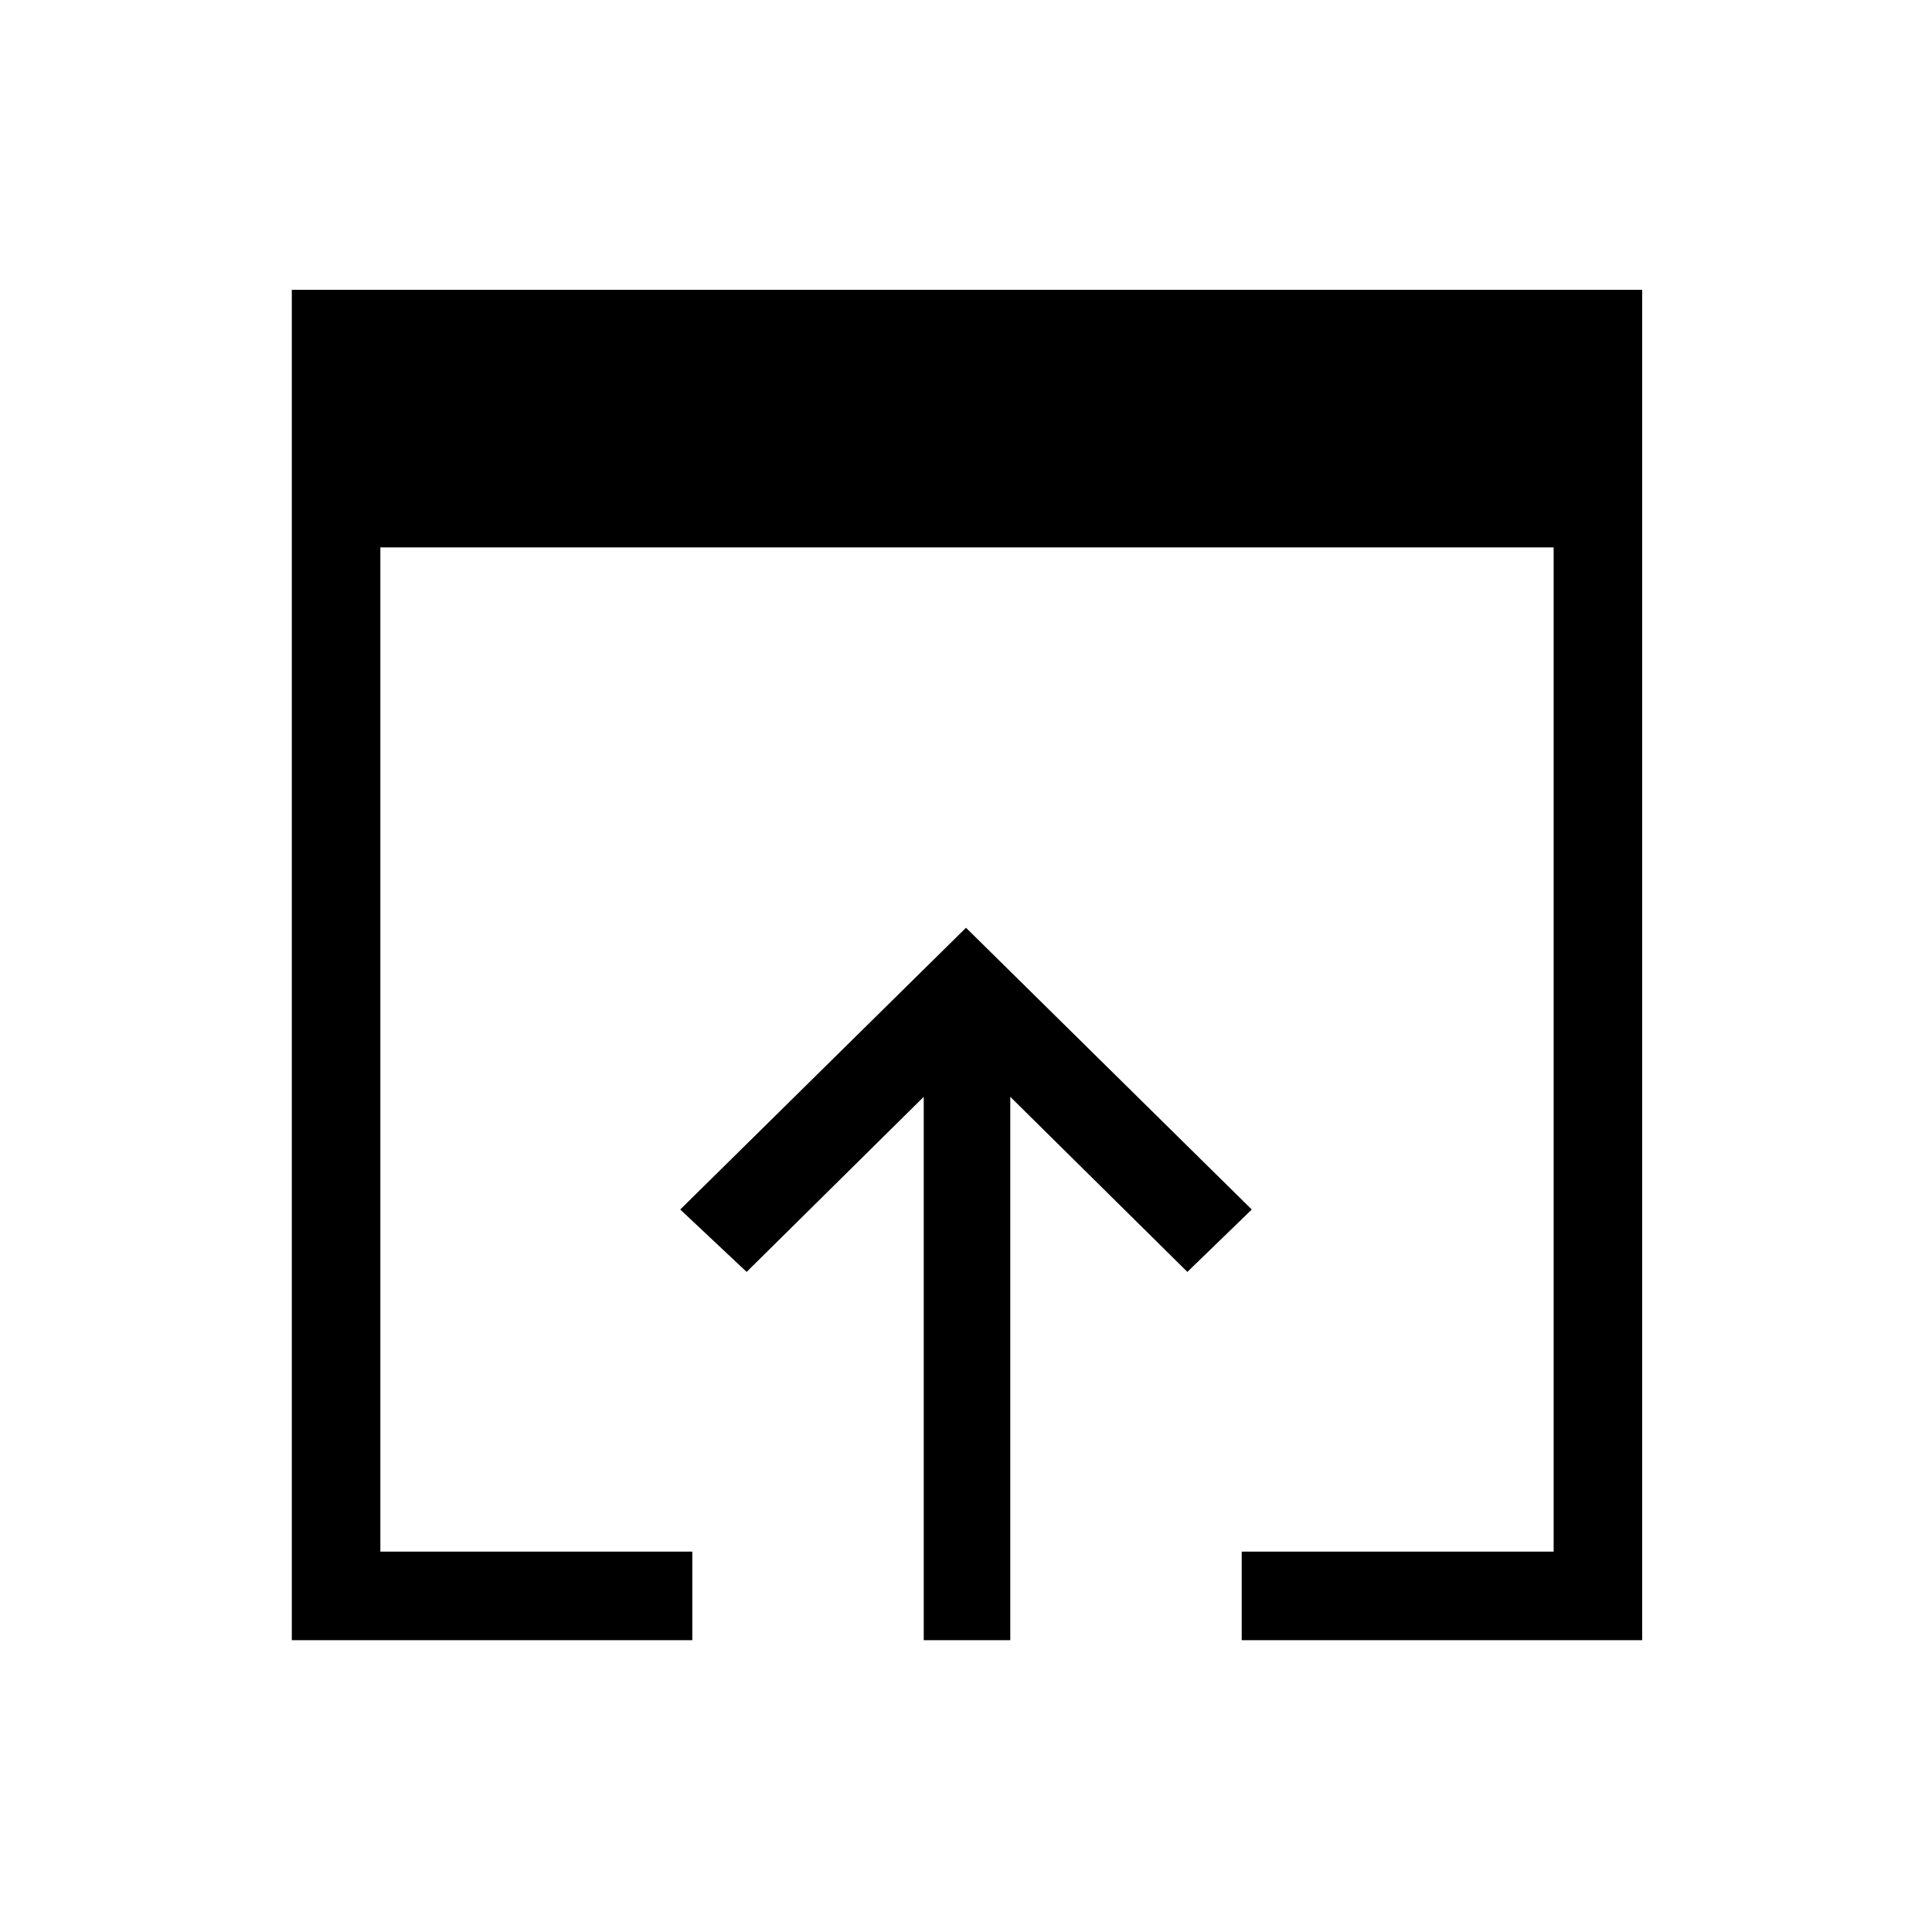 <svg xmlns="http://www.w3.org/2000/svg" height="48" width="48"><path d="M22.95 40.75v-13.5l-4.4 4.35-1.65-1.55 7.1-7 7.1 7-1.6 1.55-4.4-4.35v13.5Zm-15.7 0V7.2H40.8v33.55h-9.95v-2.2h7.75V13.6H9.45v24.95h7.75v2.2Z"/></svg>